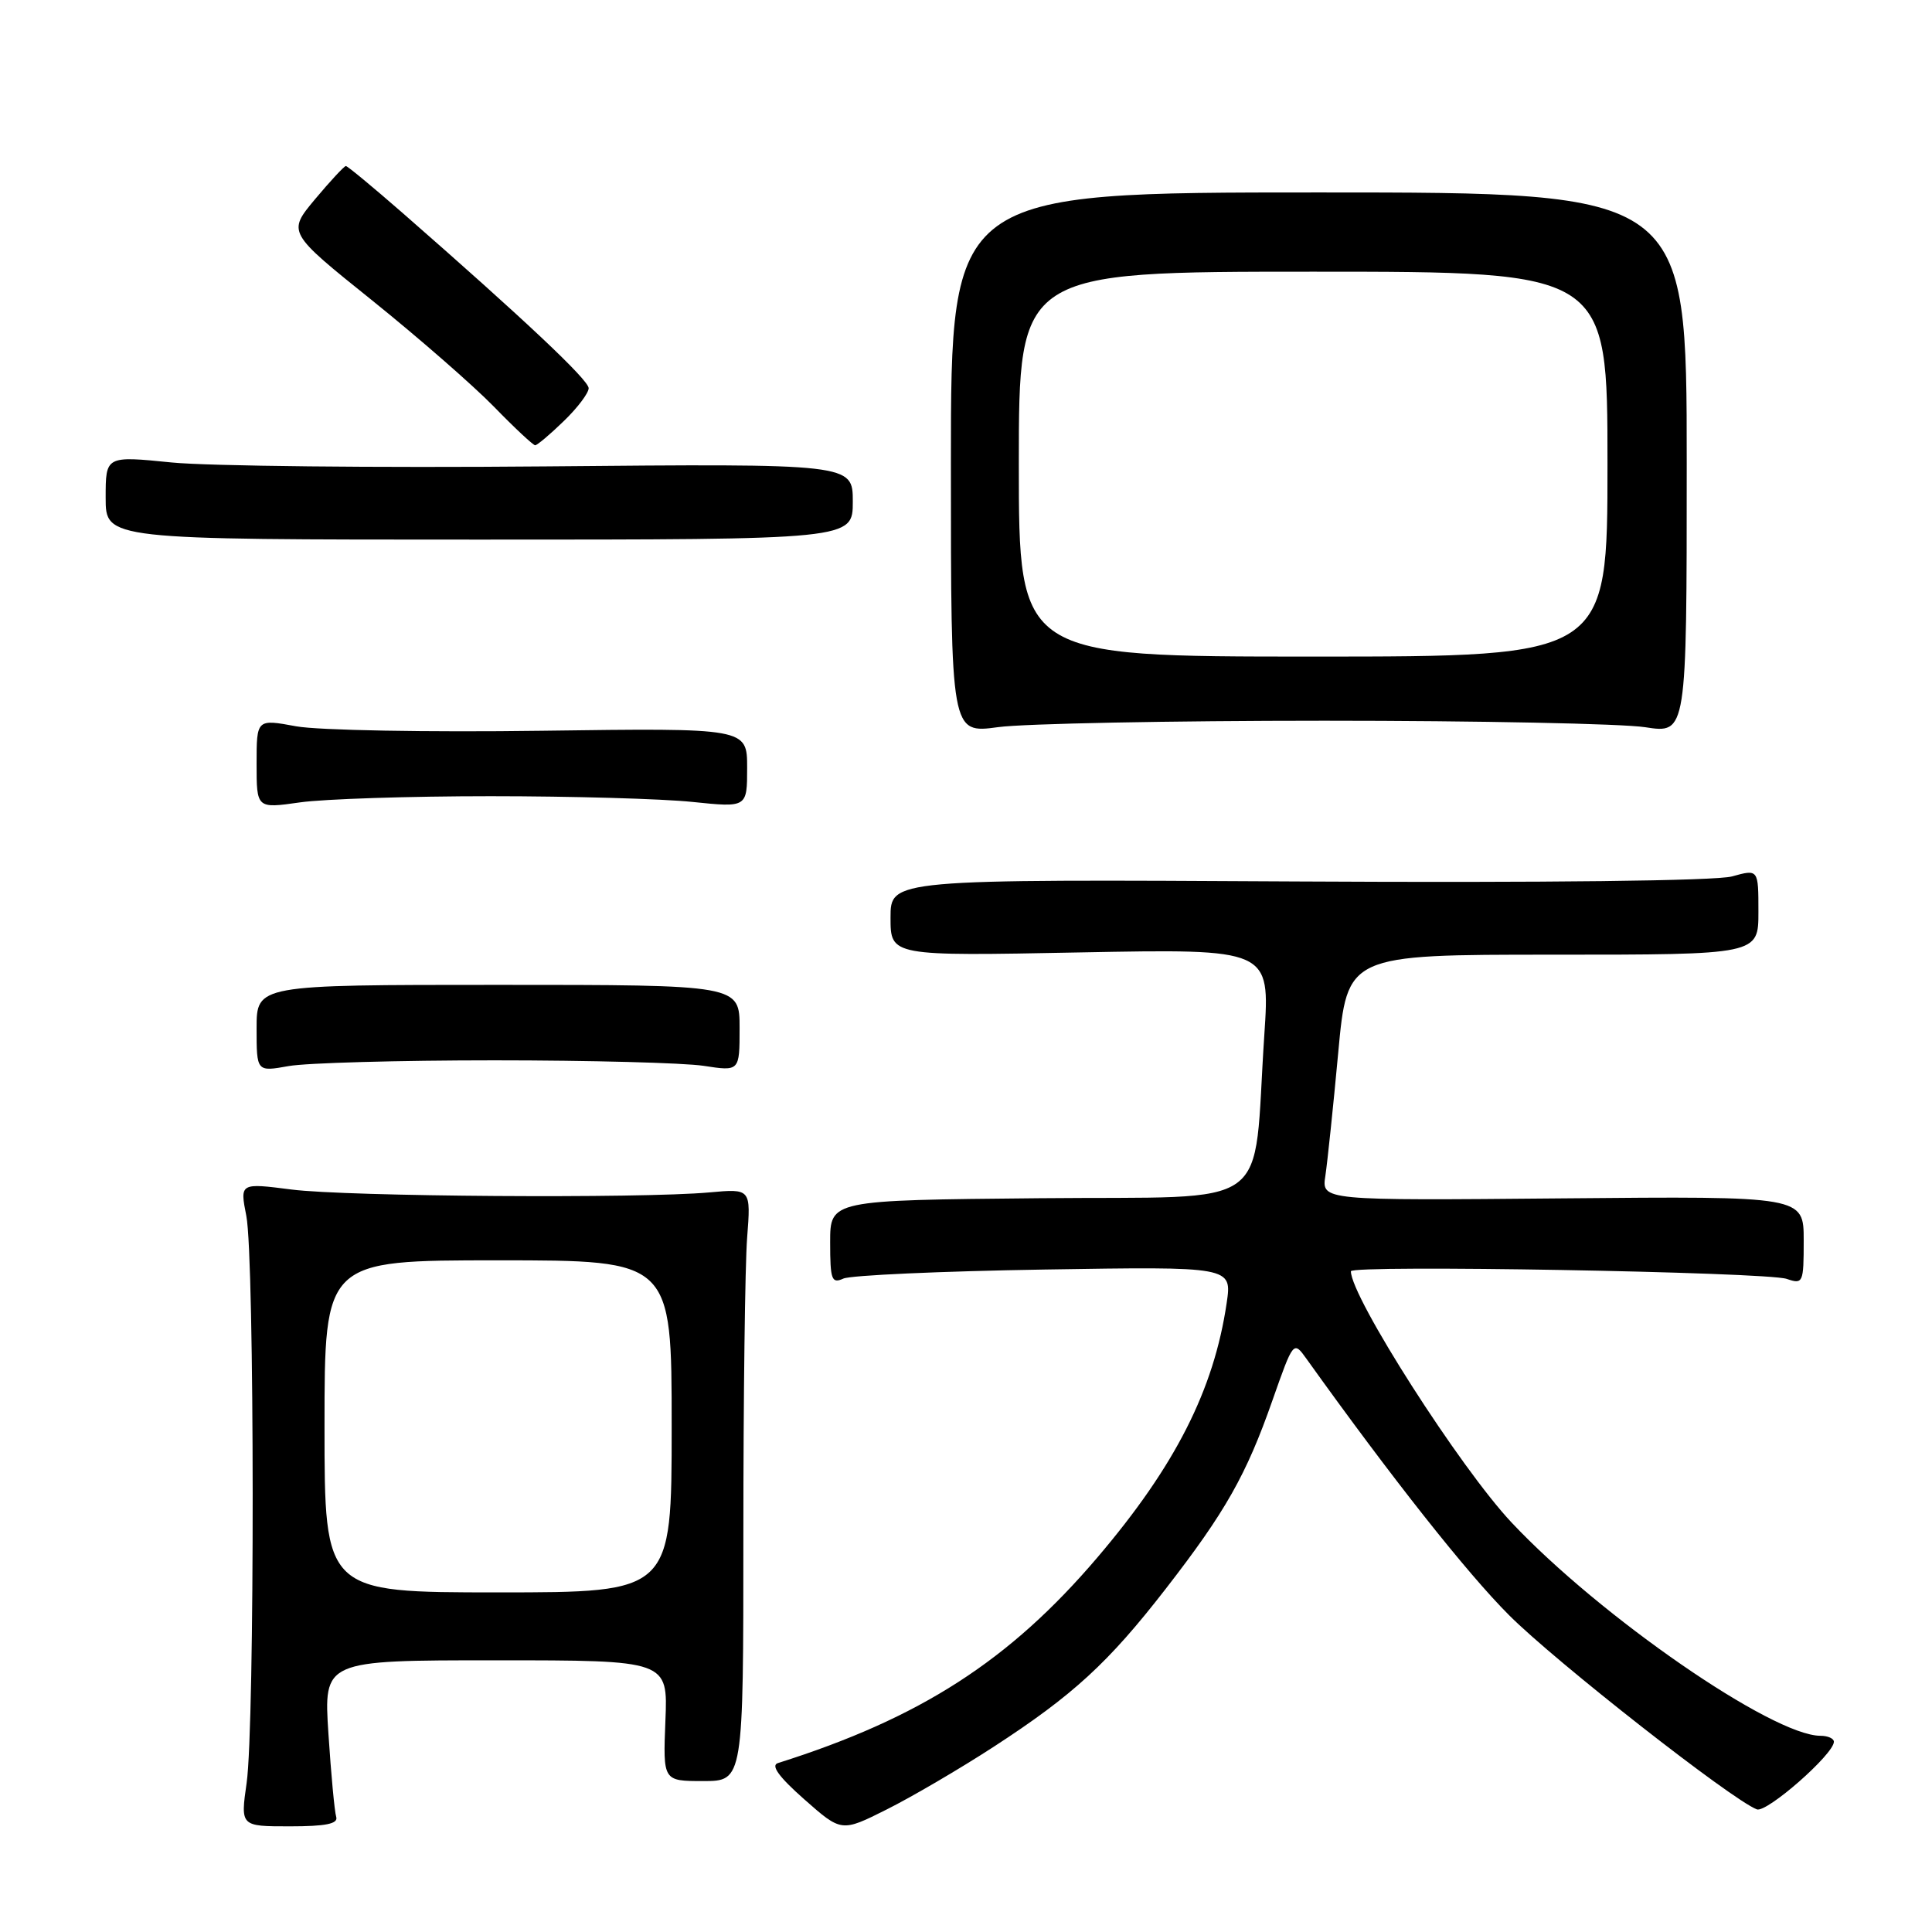 <?xml version="1.0" encoding="UTF-8" standalone="no"?>
<!DOCTYPE svg PUBLIC "-//W3C//DTD SVG 1.1//EN" "http://www.w3.org/Graphics/SVG/1.1/DTD/svg11.dtd" >
<svg xmlns="http://www.w3.org/2000/svg" xmlns:xlink="http://www.w3.org/1999/xlink" version="1.1" viewBox="0 0 256 256">
 <g >
 <path fill="currentColor"
d=" M 131.65 231.47 C 142.19 224.62 146.85 220.35 154.47 210.52 C 162.36 200.35 165.14 195.45 168.60 185.57 C 171.39 177.64 171.39 177.64 173.13 180.07 C 184.37 195.78 194.40 208.47 199.97 214.03 C 206.12 220.19 229.45 238.47 232.79 239.75 C 234.09 240.25 243.00 232.44 243.00 230.79 C 243.00 230.36 242.20 230.00 241.22 230.00 C 234.89 230.00 212.03 214.22 200.30 201.75 C 193.49 194.52 179.00 171.86 179.00 168.45 C 179.00 167.57 234.04 168.54 236.75 169.46 C 238.91 170.20 239.00 170.01 239.00 164.37 C 239.00 158.50 239.00 158.50 207.06 158.79 C 175.11 159.08 175.11 159.08 175.62 155.79 C 175.89 153.98 176.66 146.65 177.32 139.50 C 178.52 126.50 178.52 126.50 205.76 126.50 C 233.00 126.50 233.00 126.50 233.00 120.83 C 233.00 115.16 233.00 115.16 229.50 116.13 C 227.37 116.72 204.70 116.98 171.99 116.80 C 118.00 116.50 118.00 116.50 118.00 121.59 C 118.00 126.69 118.00 126.69 143.14 126.20 C 168.29 125.72 168.29 125.72 167.53 137.11 C 165.94 160.94 169.35 158.46 137.75 158.77 C 110.00 159.03 110.00 159.03 110.00 164.62 C 110.00 169.59 110.20 170.12 111.75 169.42 C 112.71 168.98 124.69 168.44 138.38 168.22 C 163.25 167.82 163.25 167.82 162.54 172.66 C 160.84 184.18 155.73 194.25 145.42 206.36 C 133.77 220.05 121.95 227.66 103.07 233.62 C 102.10 233.93 103.23 235.47 106.57 238.42 C 111.50 242.77 111.50 242.77 117.50 239.76 C 120.80 238.11 127.17 234.38 131.65 231.47 Z  M 44.55 240.75 C 44.33 240.06 43.87 235.11 43.52 229.75 C 42.88 220.00 42.88 220.00 65.69 220.00 C 88.50 220.00 88.50 220.00 88.17 228.00 C 87.85 236.00 87.85 236.00 93.17 236.00 C 98.50 236.00 98.50 236.00 98.50 203.25 C 98.50 185.24 98.72 167.57 99.00 164.00 C 99.50 157.50 99.50 157.50 94.00 158.00 C 84.89 158.83 45.99 158.56 38.64 157.62 C 31.78 156.74 31.78 156.74 32.64 161.12 C 33.74 166.71 33.77 228.62 32.68 236.25 C 31.86 242.00 31.86 242.00 38.40 242.00 C 43.17 242.00 44.83 241.66 44.55 240.75 Z  M 65.50 140.50 C 78.15 140.50 90.64 140.83 93.25 141.23 C 98.00 141.96 98.00 141.96 98.00 136.23 C 98.00 130.50 98.00 130.50 66.00 130.50 C 34.00 130.50 34.00 130.50 34.00 136.26 C 34.00 142.02 34.00 142.02 38.25 141.26 C 40.59 140.84 52.85 140.50 65.50 140.50 Z  M 65.00 105.50 C 75.72 105.50 87.76 105.84 91.75 106.26 C 99.00 107.01 99.00 107.01 99.00 101.74 C 99.00 96.46 99.00 96.46 71.75 96.83 C 56.72 97.04 42.15 96.77 39.25 96.24 C 34.00 95.27 34.00 95.27 34.00 101.21 C 34.00 107.14 34.00 107.14 39.75 106.32 C 42.91 105.87 54.27 105.50 65.00 105.50 Z  M 175.50 95.50 C 195.85 95.50 214.97 95.89 218.00 96.36 C 223.50 97.21 223.50 97.21 223.50 61.36 C 223.50 25.50 223.50 25.50 174.75 25.50 C 126.00 25.50 126.00 25.50 126.00 61.35 C 126.00 97.20 126.00 97.20 132.25 96.35 C 135.69 95.88 155.15 95.50 175.50 95.50 Z  M 113.00 66.47 C 113.00 61.43 113.00 61.43 72.25 61.80 C 49.84 62.00 27.56 61.76 22.75 61.28 C 14.00 60.40 14.00 60.40 14.00 65.95 C 14.00 71.50 14.00 71.50 63.50 71.50 C 113.00 71.50 113.00 71.50 113.00 66.47 Z  M 74.70 55.80 C 76.52 54.05 78.00 52.08 78.00 51.44 C 78.00 50.35 69.49 42.33 53.37 28.24 C 49.44 24.81 46.05 22.00 45.83 22.00 C 45.61 22.00 43.77 23.98 41.75 26.39 C 38.08 30.79 38.08 30.79 49.29 39.79 C 55.46 44.75 62.73 51.10 65.46 53.90 C 68.19 56.71 70.65 59.00 70.91 59.00 C 71.18 59.00 72.89 57.56 74.70 55.80 Z  M 43.00 189.00 C 43.00 167.00 43.00 167.00 66.00 167.00 C 89.00 167.00 89.00 167.00 89.00 189.00 C 89.00 211.00 89.00 211.00 66.00 211.00 C 43.00 211.00 43.00 211.00 43.00 189.00 Z  M 135.00 61.50 C 135.00 36.00 135.00 36.00 174.00 36.00 C 213.00 36.00 213.00 36.00 213.00 61.50 C 213.00 87.00 213.00 87.00 174.00 87.00 C 135.00 87.00 135.00 87.00 135.00 61.50 Z "/>
</g>
</svg>